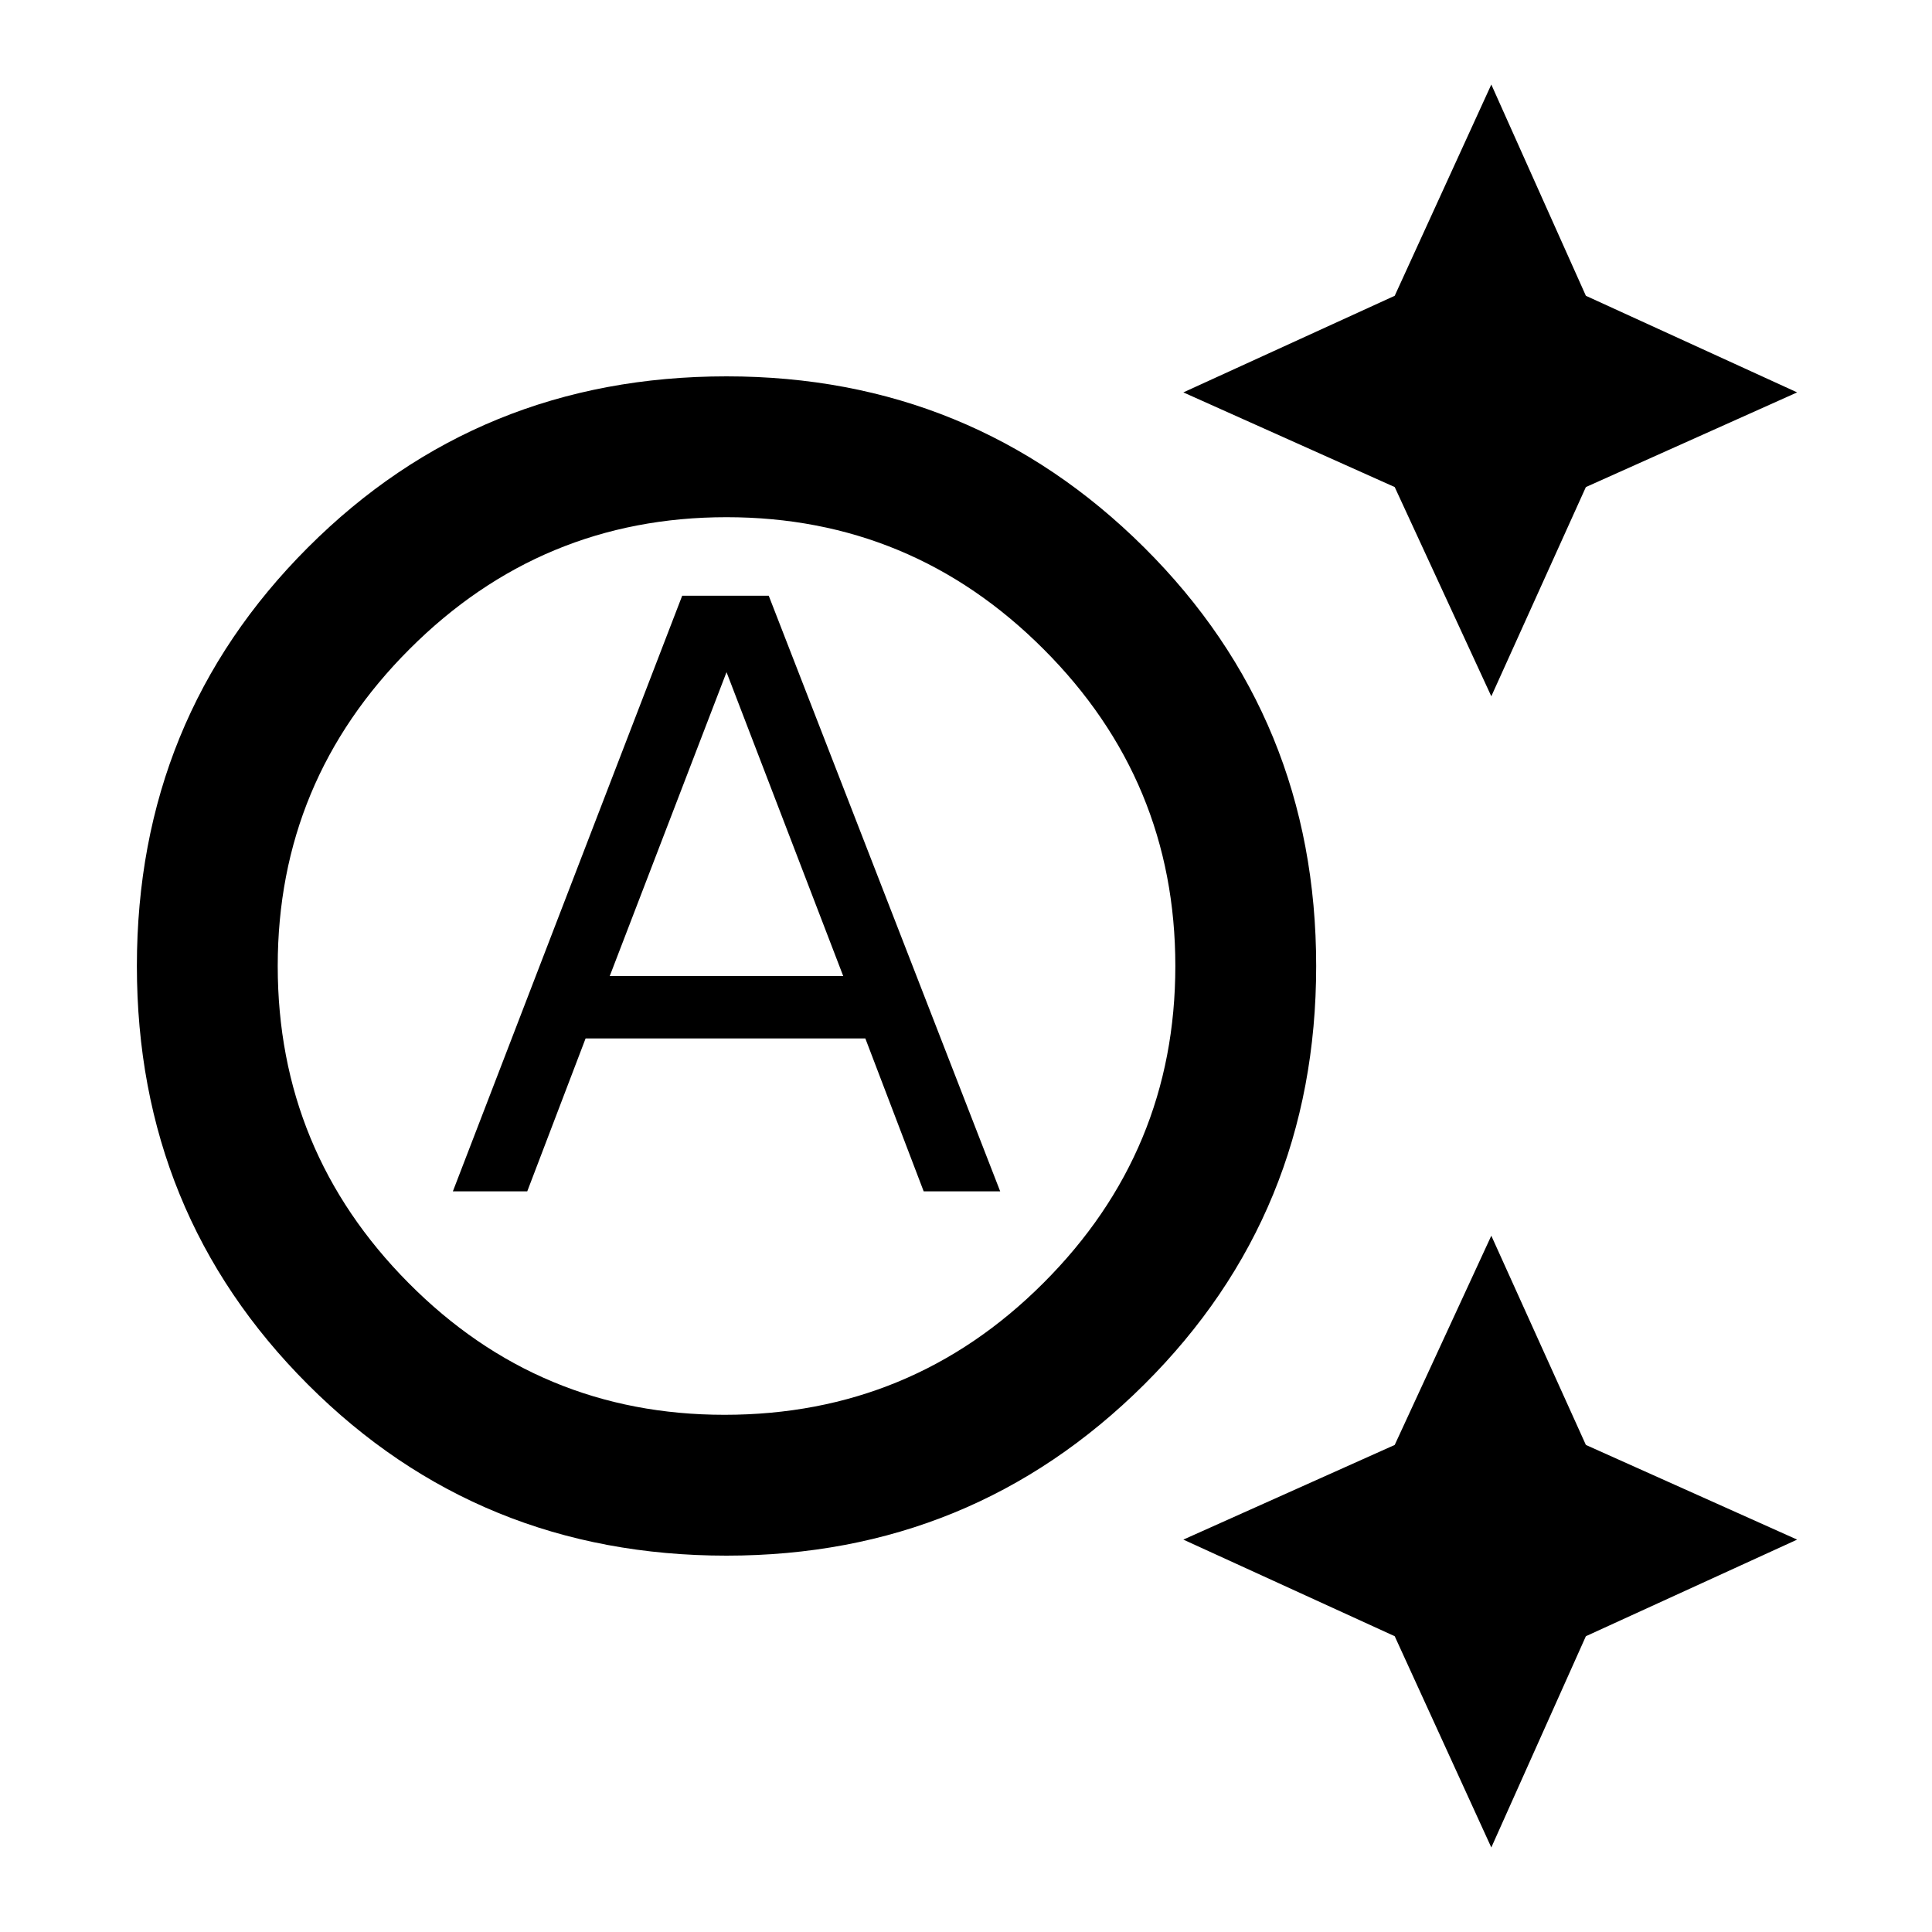 <svg xmlns="http://www.w3.org/2000/svg" height="20" width="20"><path d="m15.438 7.208-1-2.166-2.188-.98 2.188-1 1-2.187.979 2.187 2.187 1-2.187.98Zm0 11.917-1-2.187-2.188-1 2.188-.98 1-2.166.979 2.166 2.187.98-2.187 1Zm-10.75-6.792 2.374-6.166h.896l2.396 6.166h-.792l-.604-1.583H6.062l-.604 1.583Zm1.624-2.229h2.417L7.521 6.958ZM7.5 14.646q1.938 0 3.302-1.365 1.365-1.364 1.365-3.281t-1.365-3.281Q9.438 5.354 7.521 5.354T4.24 6.719Q2.875 8.083 2.875 10t1.354 3.281q1.354 1.365 3.271 1.365Zm.021 1.458q-2.563 0-4.333-1.771Q1.417 12.562 1.417 10q0-2.562 1.771-4.333 1.77-1.771 4.333-1.771 2.541 0 4.323 1.771Q13.625 7.438 13.625 10q0 2.562-1.781 4.333-1.782 1.771-4.323 1.771Z"/></svg>